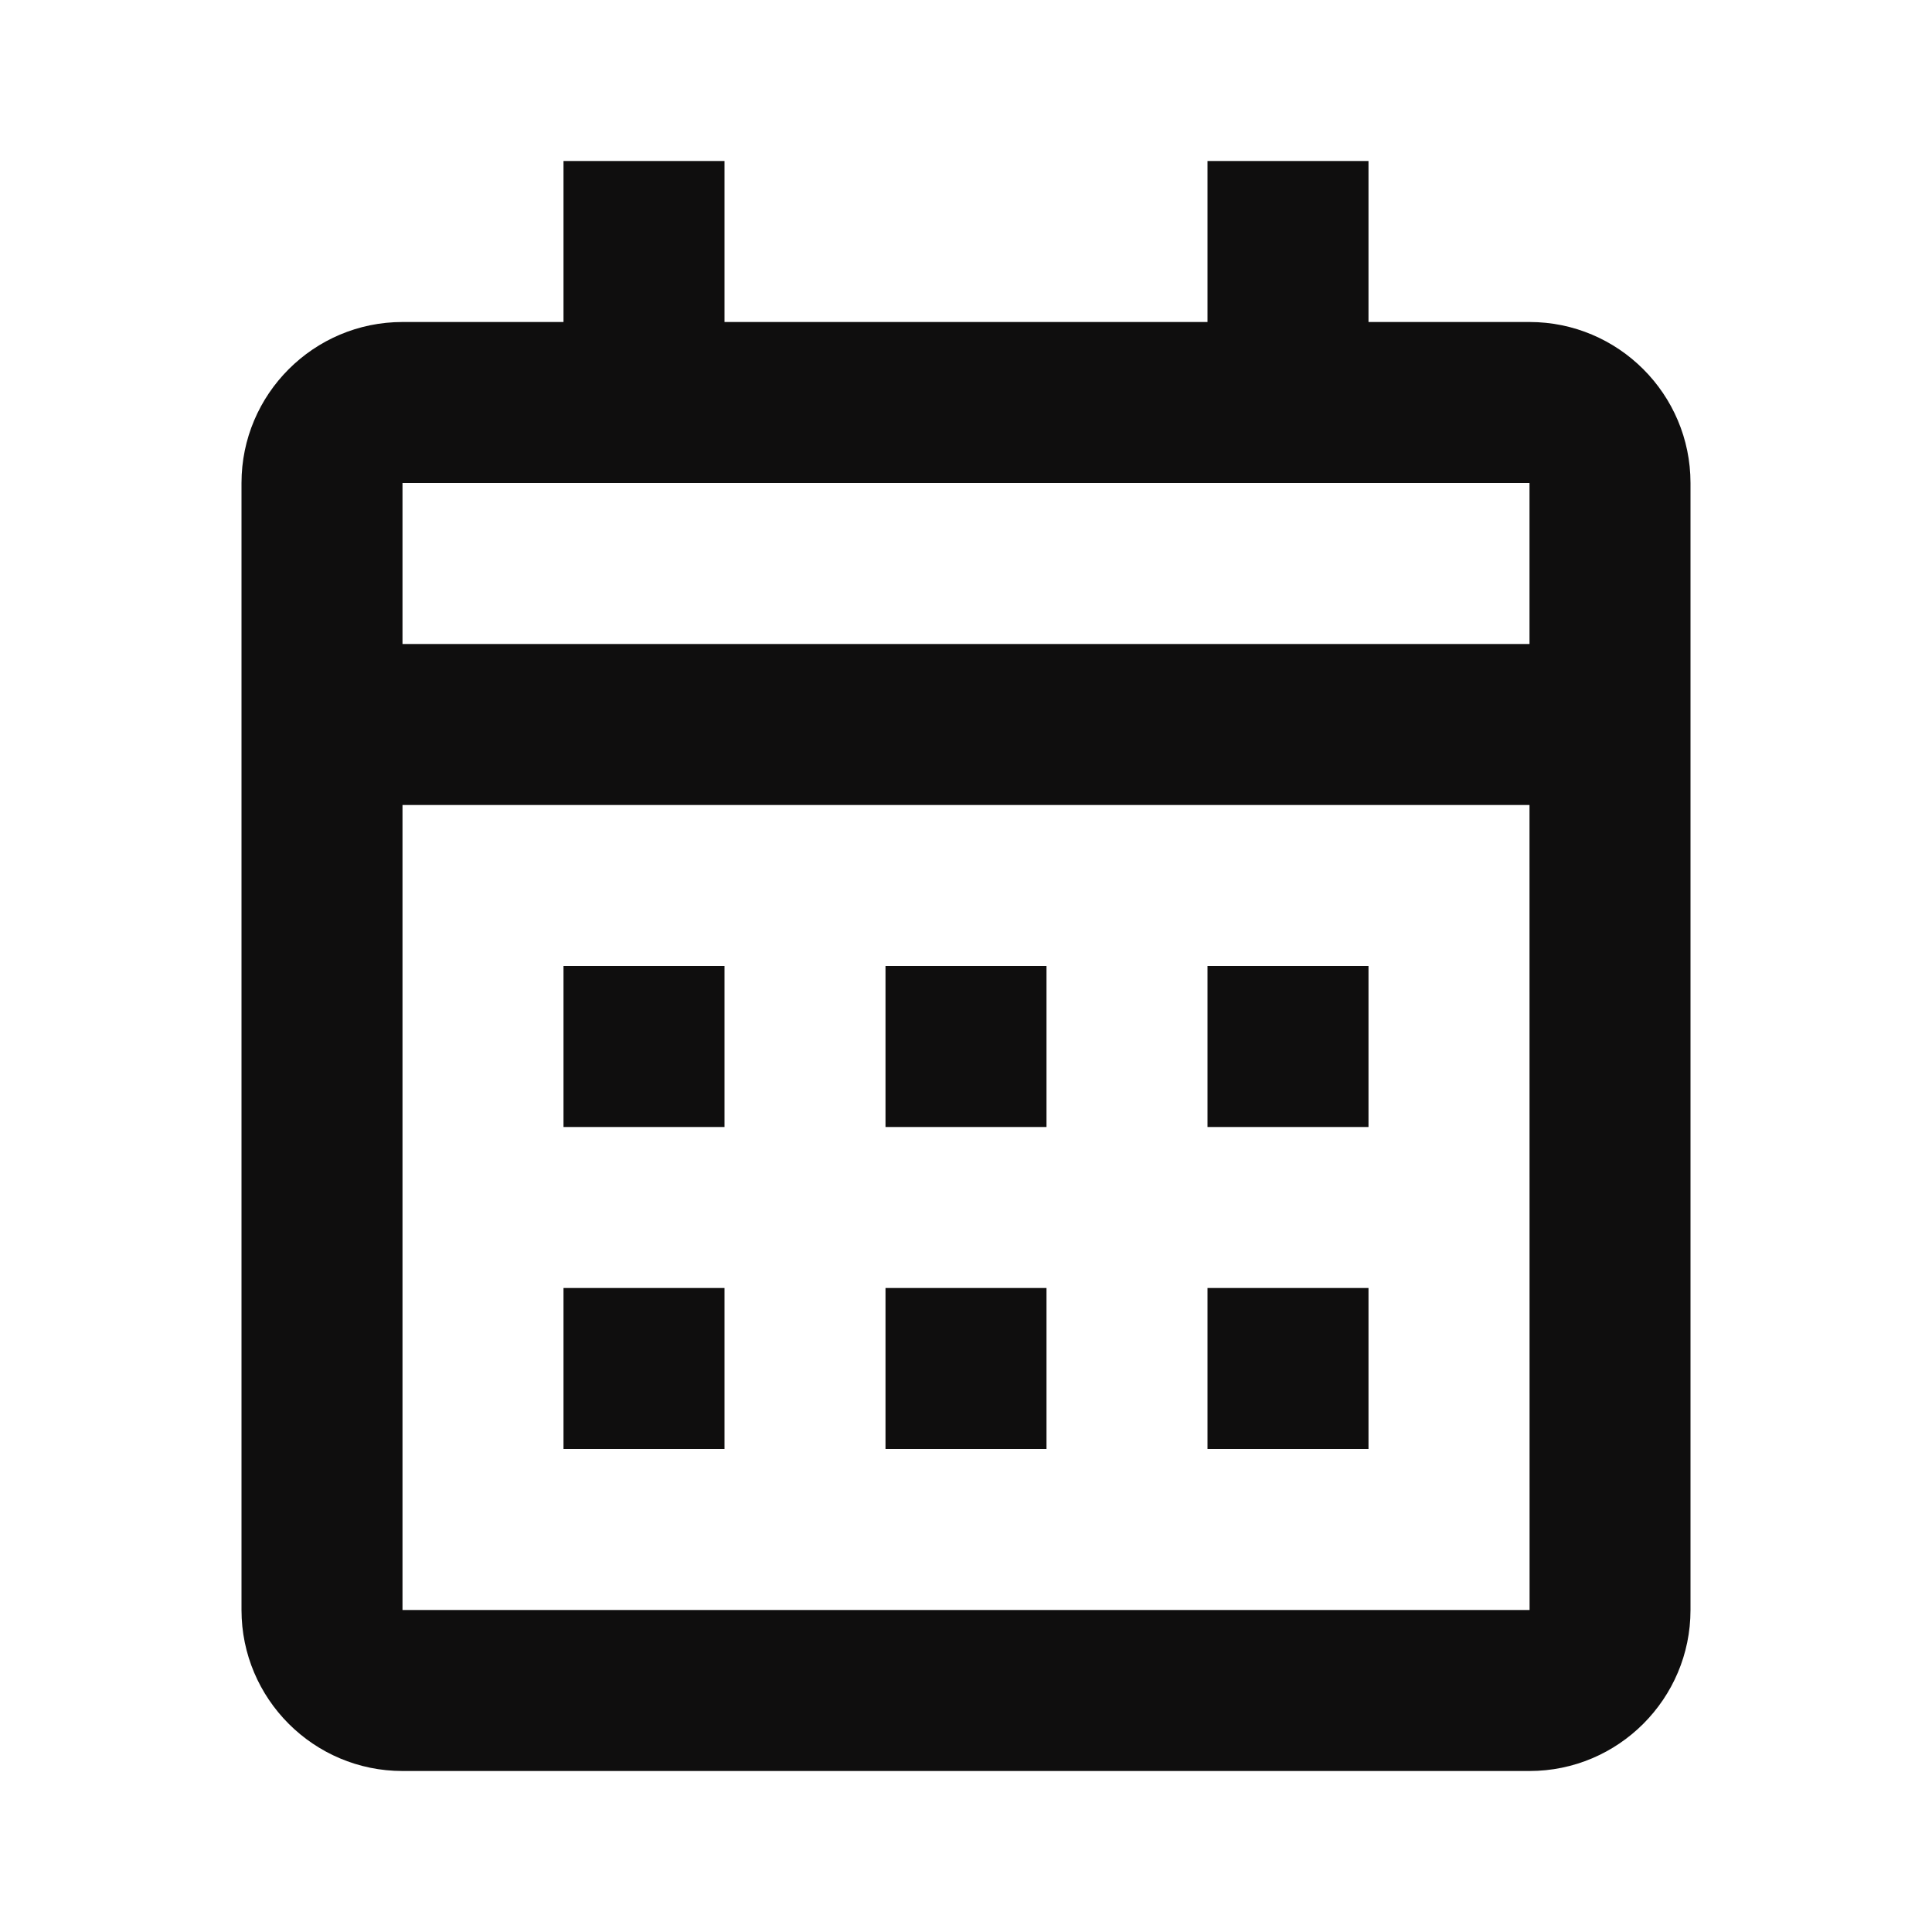 <svg width="24" height="24" viewBox="0 0 24 24" fill="none" xmlns="http://www.w3.org/2000/svg">
<path d="M7 12H9V14H7V12Z" fill="#0F0E0E"/>
<path d="M7 16H9V18H7V16Z" fill="#0F0E0E"/>
<path d="M13 12H11V14H13V12Z" fill="#0F0E0E"/>
<path d="M11 16H13V18H11V16Z" fill="#0F0E0E"/>
<path d="M17 12H15V14H17V12Z" fill="#0F0E0E"/>
<path d="M15 16H17V18H15V16Z" fill="#0F0E0E"/>
<path fill-rule="evenodd" clip-rule="evenodd" d="M19 22H5C3.897 22 3 21.103 3 20V6C3 4.897 3.897 4 5 4H7V2H9V4H15V2H17V4H19C20.103 4 21 4.897 21 6V20C21 21.103 20.103 22 19 22ZM19 8L19 6H5V8H19ZM19 10L19.001 20H5V10H19Z" fill="#0F0E0E"/>
</svg>
